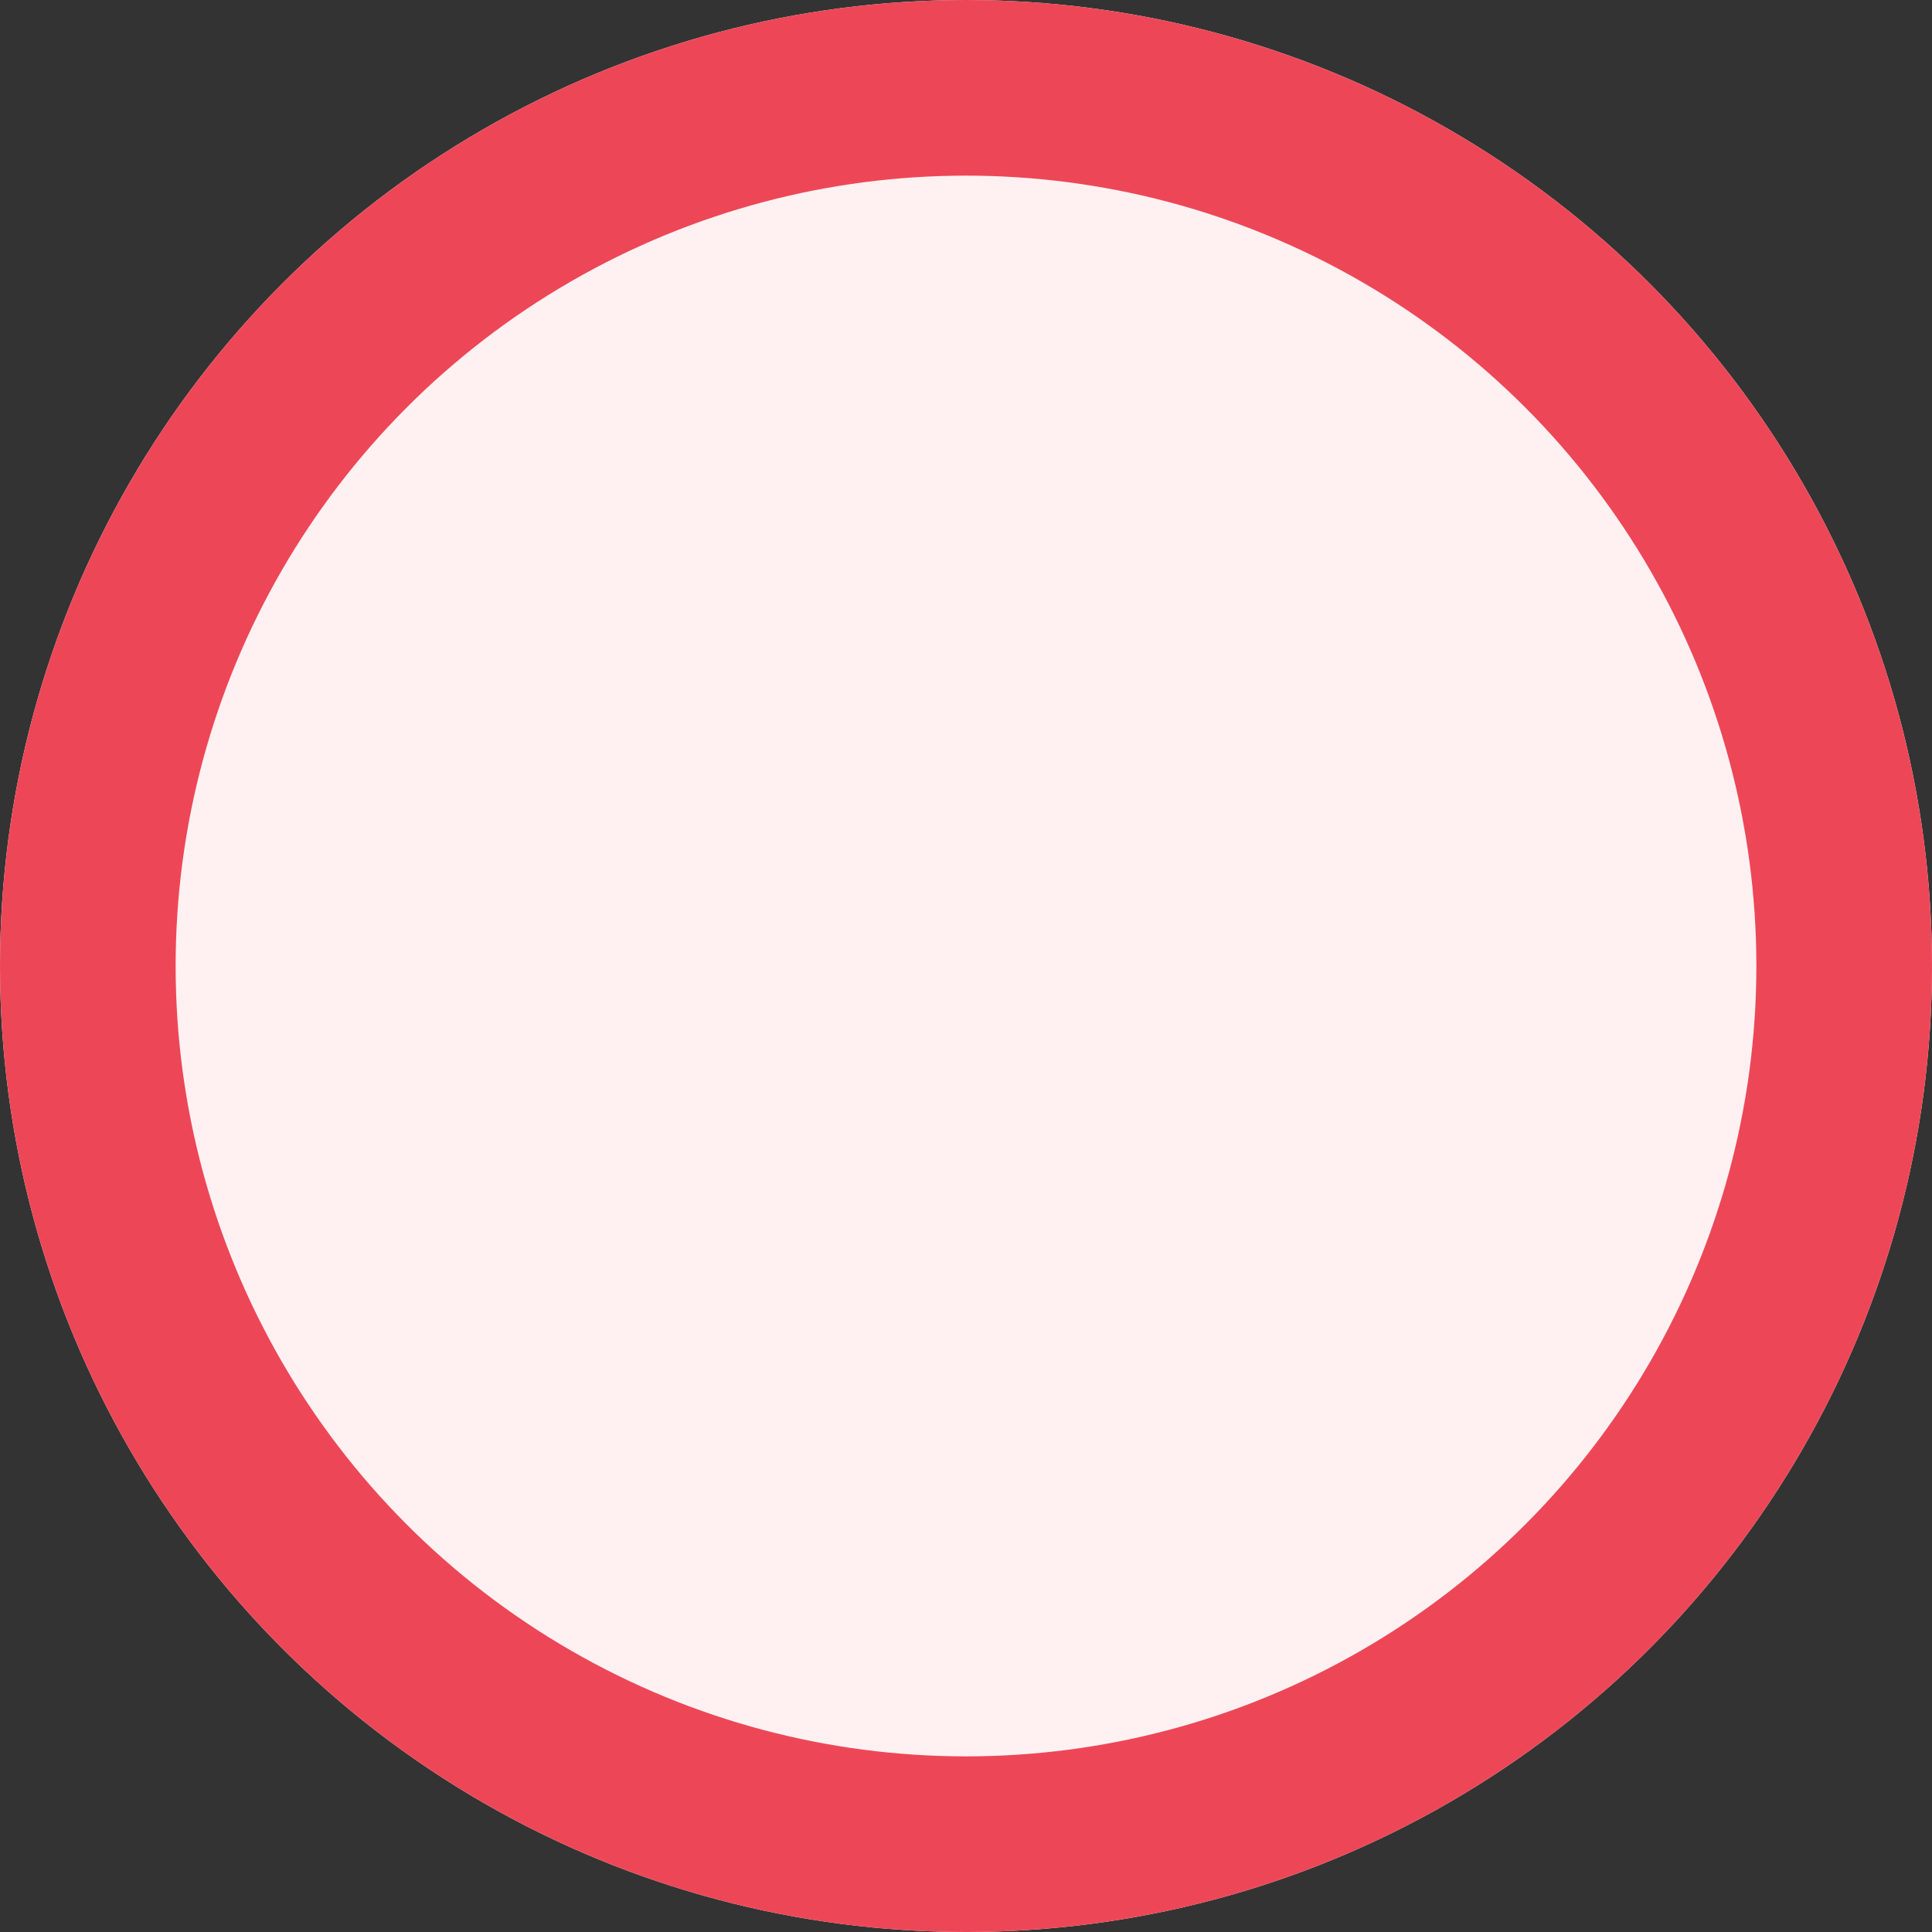 <?xml version="1.0" encoding="UTF-8"?>
<svg width="22px" height="22px" viewBox="0 0 22 22" version="1.1" xmlns="http://www.w3.org/2000/svg" xmlns:xlink="http://www.w3.org/1999/xlink">
    <rect x="0" y="0" width="22" height="22" fill="#333333" stroke="none"/>
    <!-- Generator: Sketch 49.3 (51167) - http://www.bohemiancoding.com/sketch -->
    <title>icons/processbuilder/end-event</title>
    <desc>Created with Sketch.</desc>
    <defs>
        <circle id="path-1" cx="29" cy="17" r="11"></circle>
    </defs>
    <g id="Symbols" stroke="none" stroke-width="1" fill="none" fill-rule="evenodd">
        <g id="Build/Applications/Processes/ProcessBuilder" transform="translate(-18, -307)">
            <g id="10" transform="translate(0, 301)">
                <g id="icons/processbuilder/end-event">
                    <use fill="#FFF1F2" fill-rule="evenodd" xlink:href="#path-1"></use>
                    <circle stroke="#ED4757" stroke-width="2" cx="29" cy="17" r="10"></circle>
                </g>
            </g>
        </g>
    </g>
</svg>